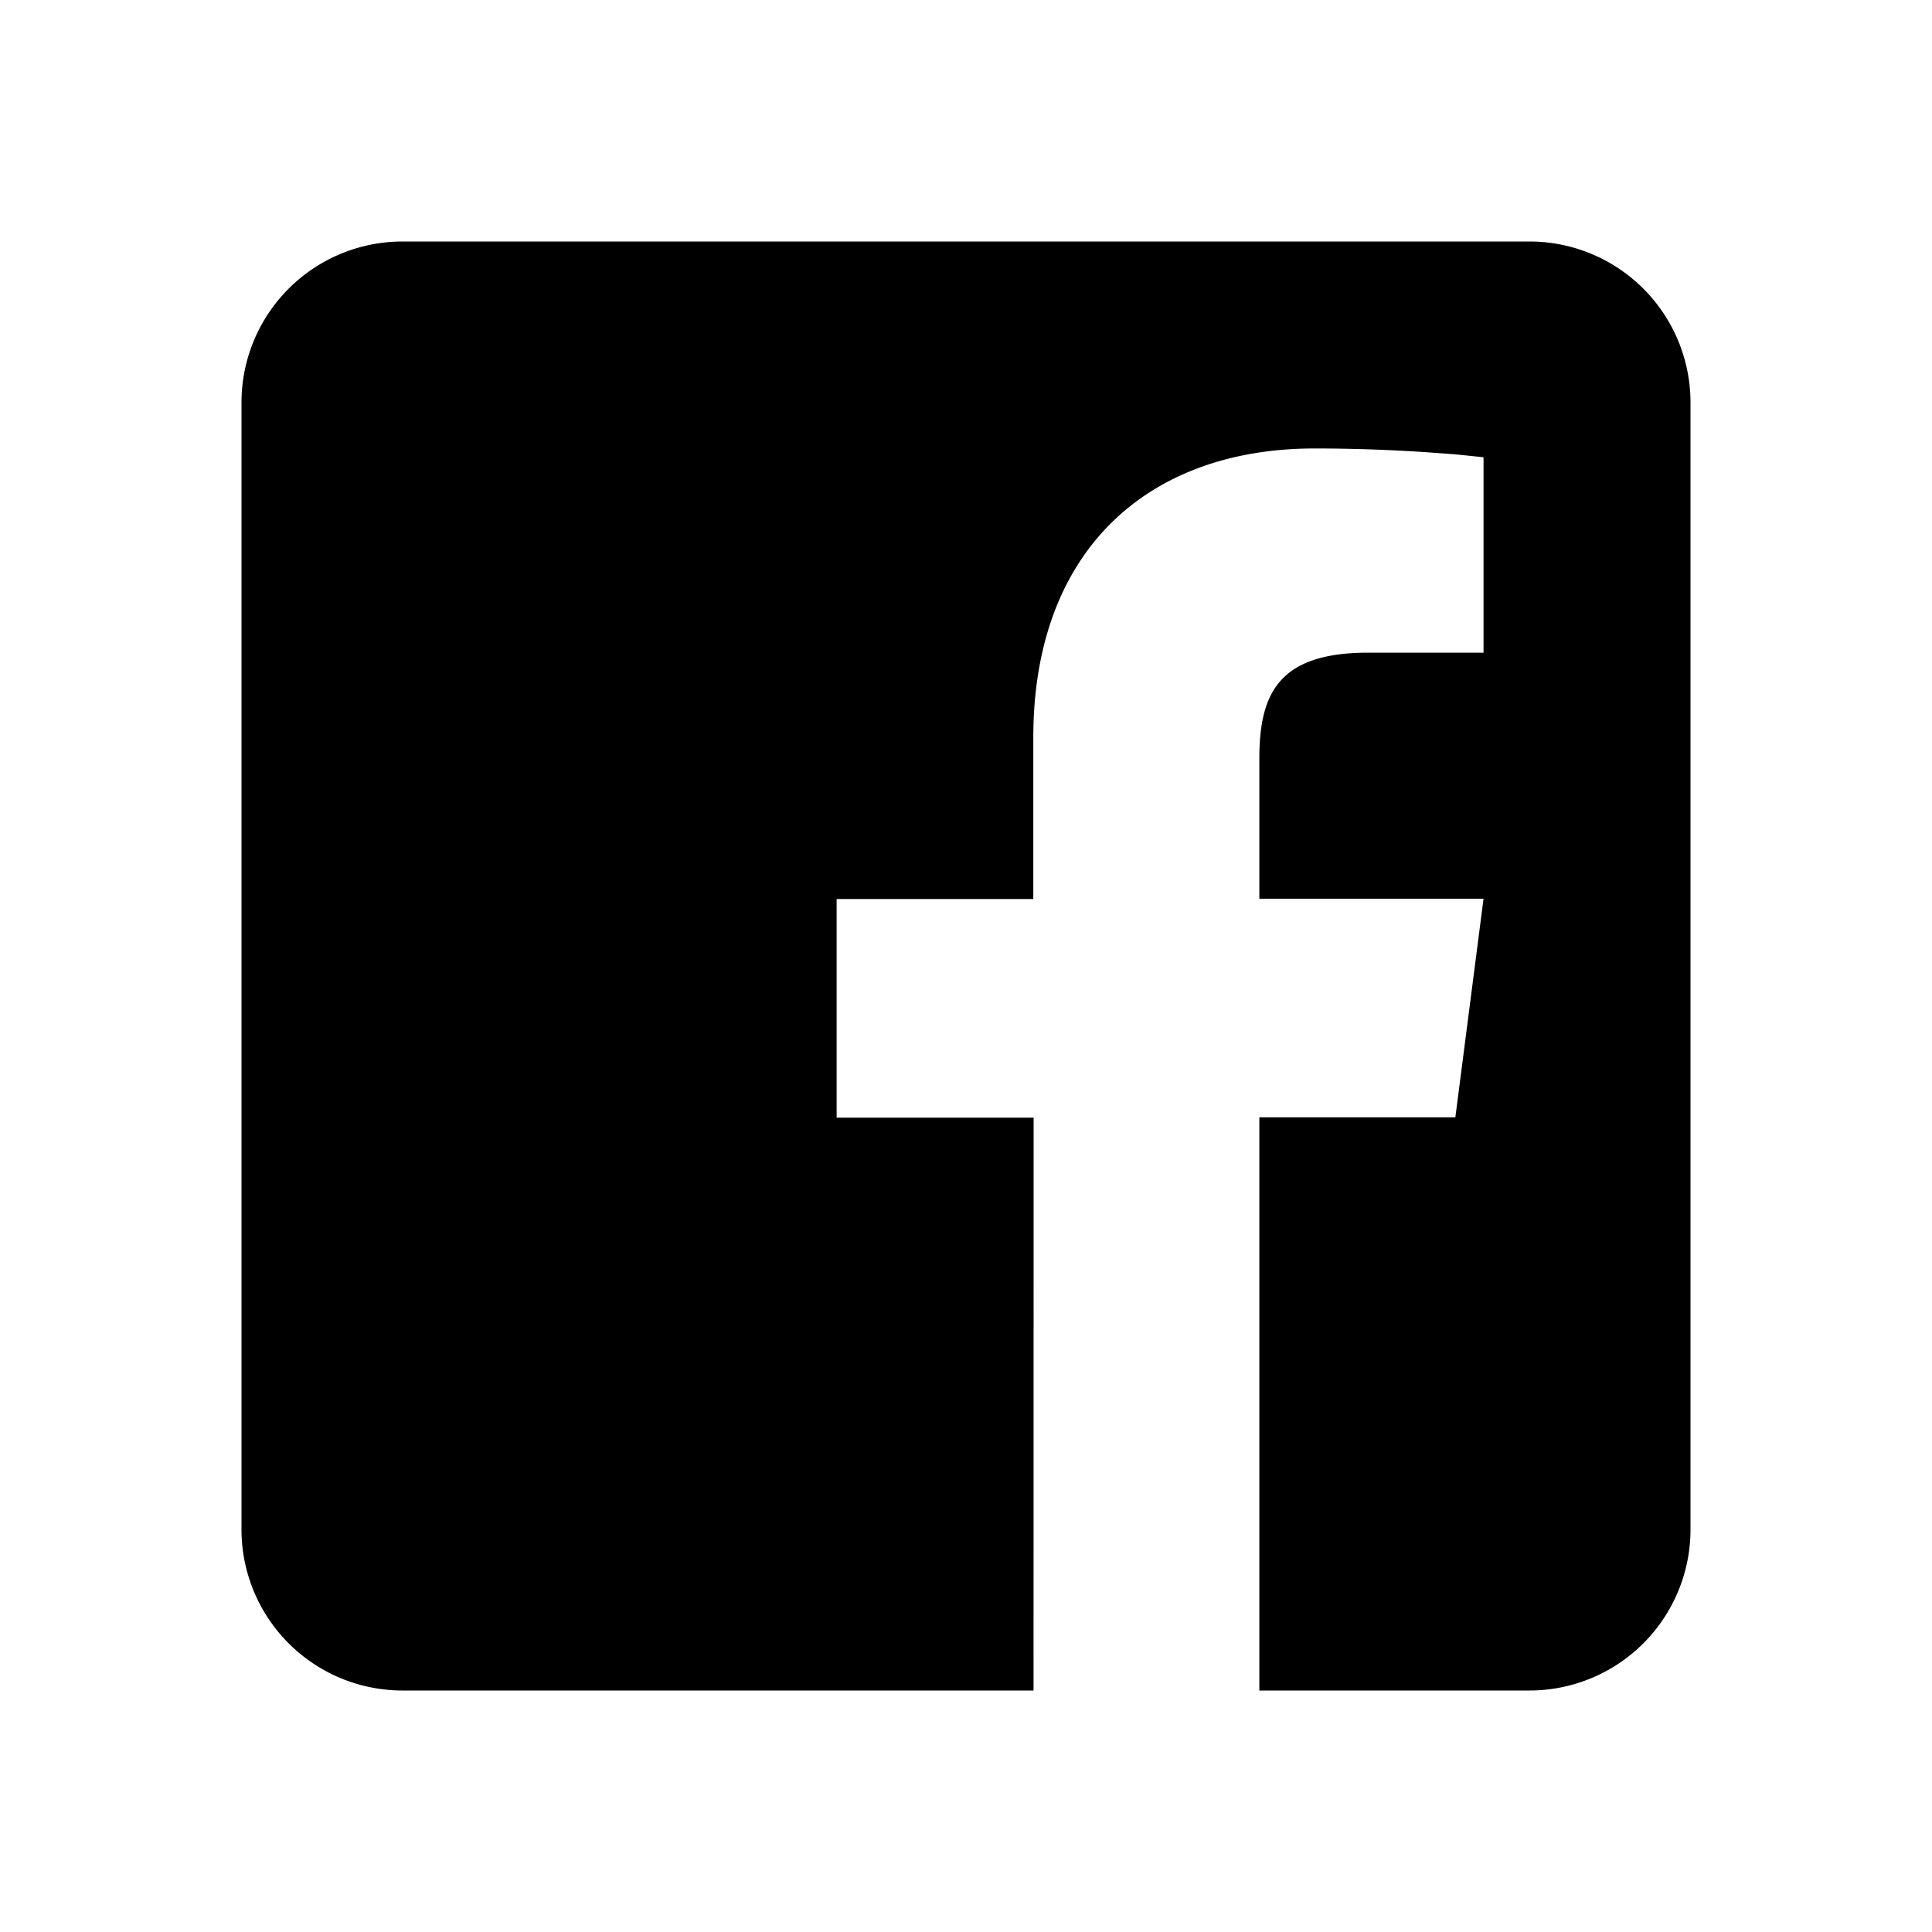 <svg width="24" height="24" xmlns="http://www.w3.org/2000/svg"><g fill="none" fill-rule="evenodd"><path d="M0 0h24v24H0z"/><path d="M19 3a2 2 0 012 2v14a2 2 0 01-2 2h-3.356v-7.12h2.435l.35-2.716h-2.785V9.43c0-.788.217-1.322 1.346-1.322h1.439V5.68l-.35-.036-.341-.025c-.38-.026-.873-.048-1.407-.048-2.073 0-3.495 1.266-3.495 3.592v2.005h-2.443v2.716h2.447L12.839 21H5a2 2 0 01-2-2V5a2 2 0 012-2h14z" fill="#000"/></g></svg>